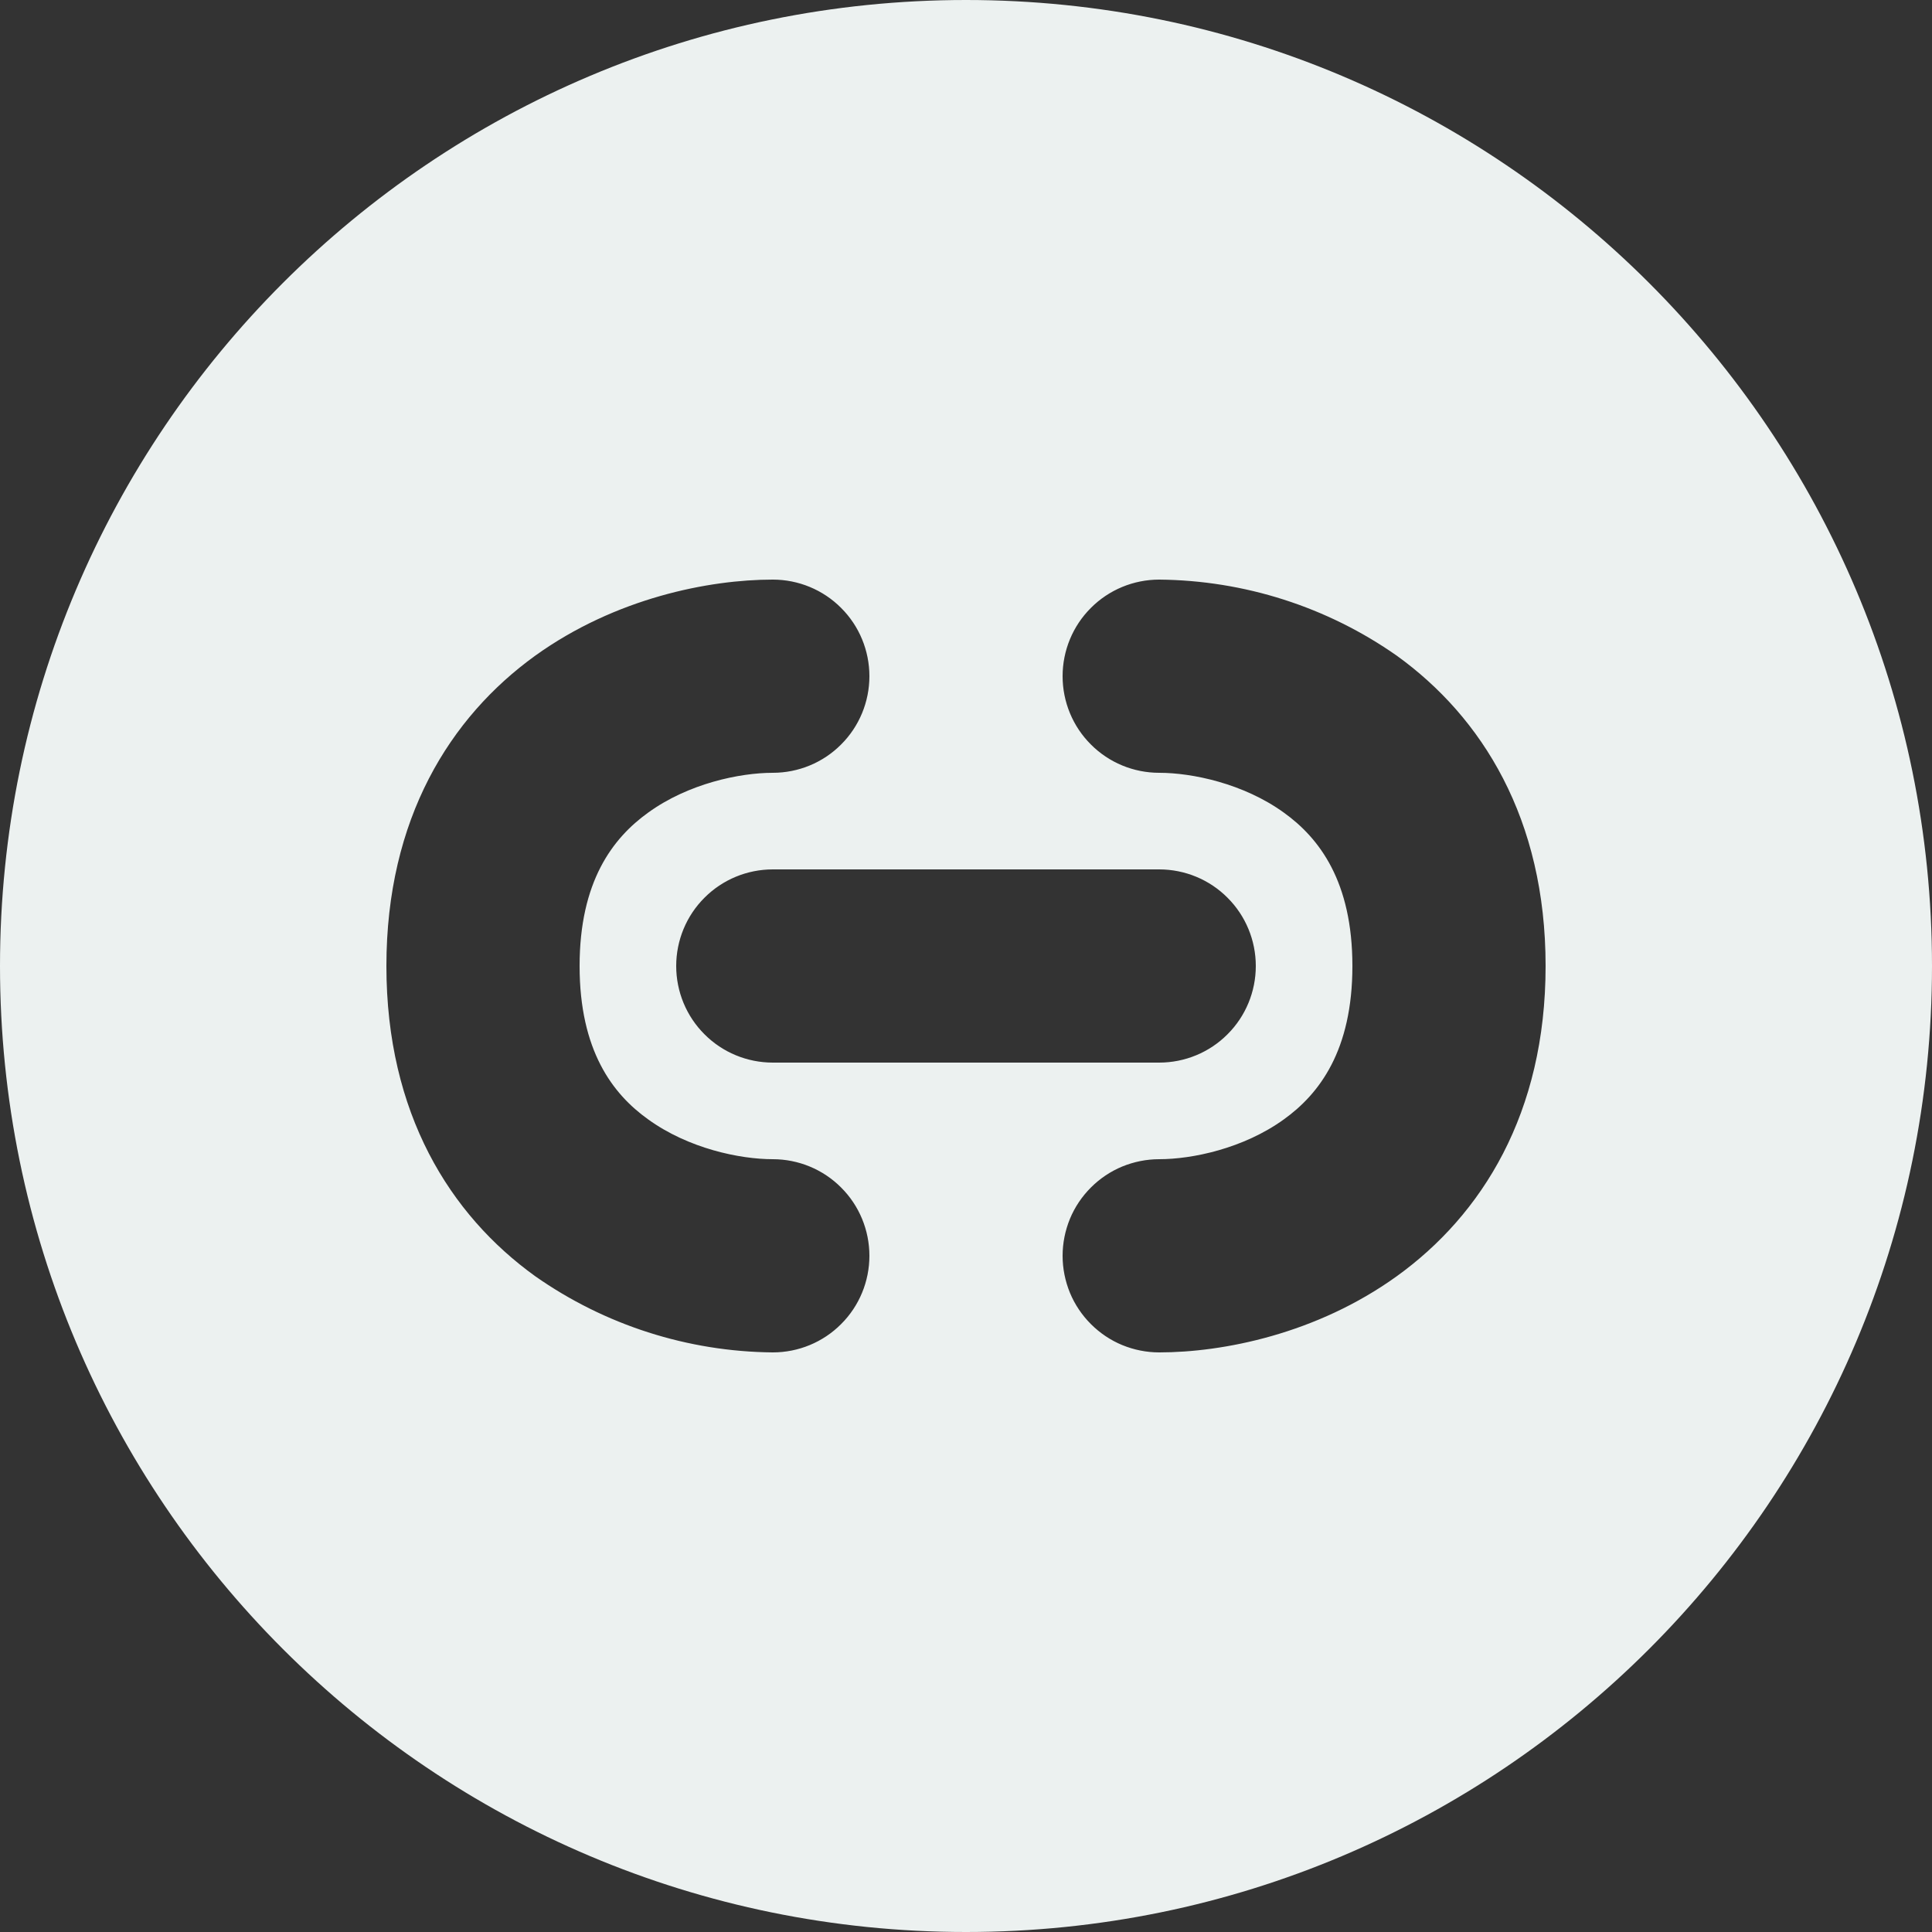 <svg width="20" height="20" viewBox="0 0 20 20" fill="none" xmlns="http://www.w3.org/2000/svg">
<rect x="0" y="0" width="20" height="20" fill="#333333" stroke="none"/>
<path fill-rule="evenodd" clip-rule="evenodd" d="M0 10C0 4.477 4.477 0 10 0C15.523 0 20 4.477 20 10C20 15.523 15.523 20 10 20C4.477 20 0 15.523 0 10ZM8 6C7.34 6 6.372 6.19 5.54 6.788C4.659 7.424 4 8.474 4 10C4 11.526 4.658 12.576 5.54 13.211C6.261 13.717 7.119 13.992 8 14C8.265 14 8.52 13.895 8.707 13.707C8.895 13.52 9 13.265 9 13C9 12.735 8.895 12.48 8.707 12.293C8.52 12.105 8.265 12 8 12C7.66 12 7.128 11.89 6.71 11.588C6.341 11.325 6 10.874 6 10C6 9.126 6.342 8.676 6.71 8.412C7.127 8.11 7.66 8 8 8C8.265 8 8.52 7.895 8.707 7.707C8.895 7.52 9 7.265 9 7C9 6.735 8.895 6.48 8.707 6.293C8.52 6.105 8.265 6 8 6ZM12 6C11.735 6 11.48 6.105 11.293 6.293C11.105 6.48 11 6.735 11 7C11 7.265 11.105 7.52 11.293 7.707C11.48 7.895 11.735 8 12 8C12.34 8 12.872 8.11 13.29 8.412C13.658 8.676 14 9.126 14 10C14 10.874 13.658 11.324 13.29 11.588C12.872 11.89 12.34 12 12 12C11.869 12 11.739 12.026 11.617 12.076C11.496 12.126 11.386 12.2 11.293 12.293C11.2 12.386 11.126 12.496 11.076 12.617C11.026 12.739 11 12.869 11 13C11 13.131 11.026 13.261 11.076 13.383C11.126 13.504 11.2 13.614 11.293 13.707C11.386 13.8 11.496 13.874 11.617 13.924C11.739 13.974 11.869 14 12 14C12.66 14 13.628 13.81 14.46 13.211C15.341 12.576 16 11.526 16 10C16 8.474 15.342 7.424 14.46 6.788C13.739 6.282 12.881 6.008 12 6ZM8 9C7.735 9 7.48 9.105 7.293 9.293C7.105 9.48 7 9.735 7 10C7 10.265 7.105 10.52 7.293 10.707C7.48 10.895 7.735 11 8 11H12C12.265 11 12.52 10.895 12.707 10.707C12.895 10.52 13 10.265 13 10C13 9.735 12.895 9.48 12.707 9.293C12.52 9.105 12.265 9 12 9H8Z" fill="#ECF1F0"/>
</svg>
